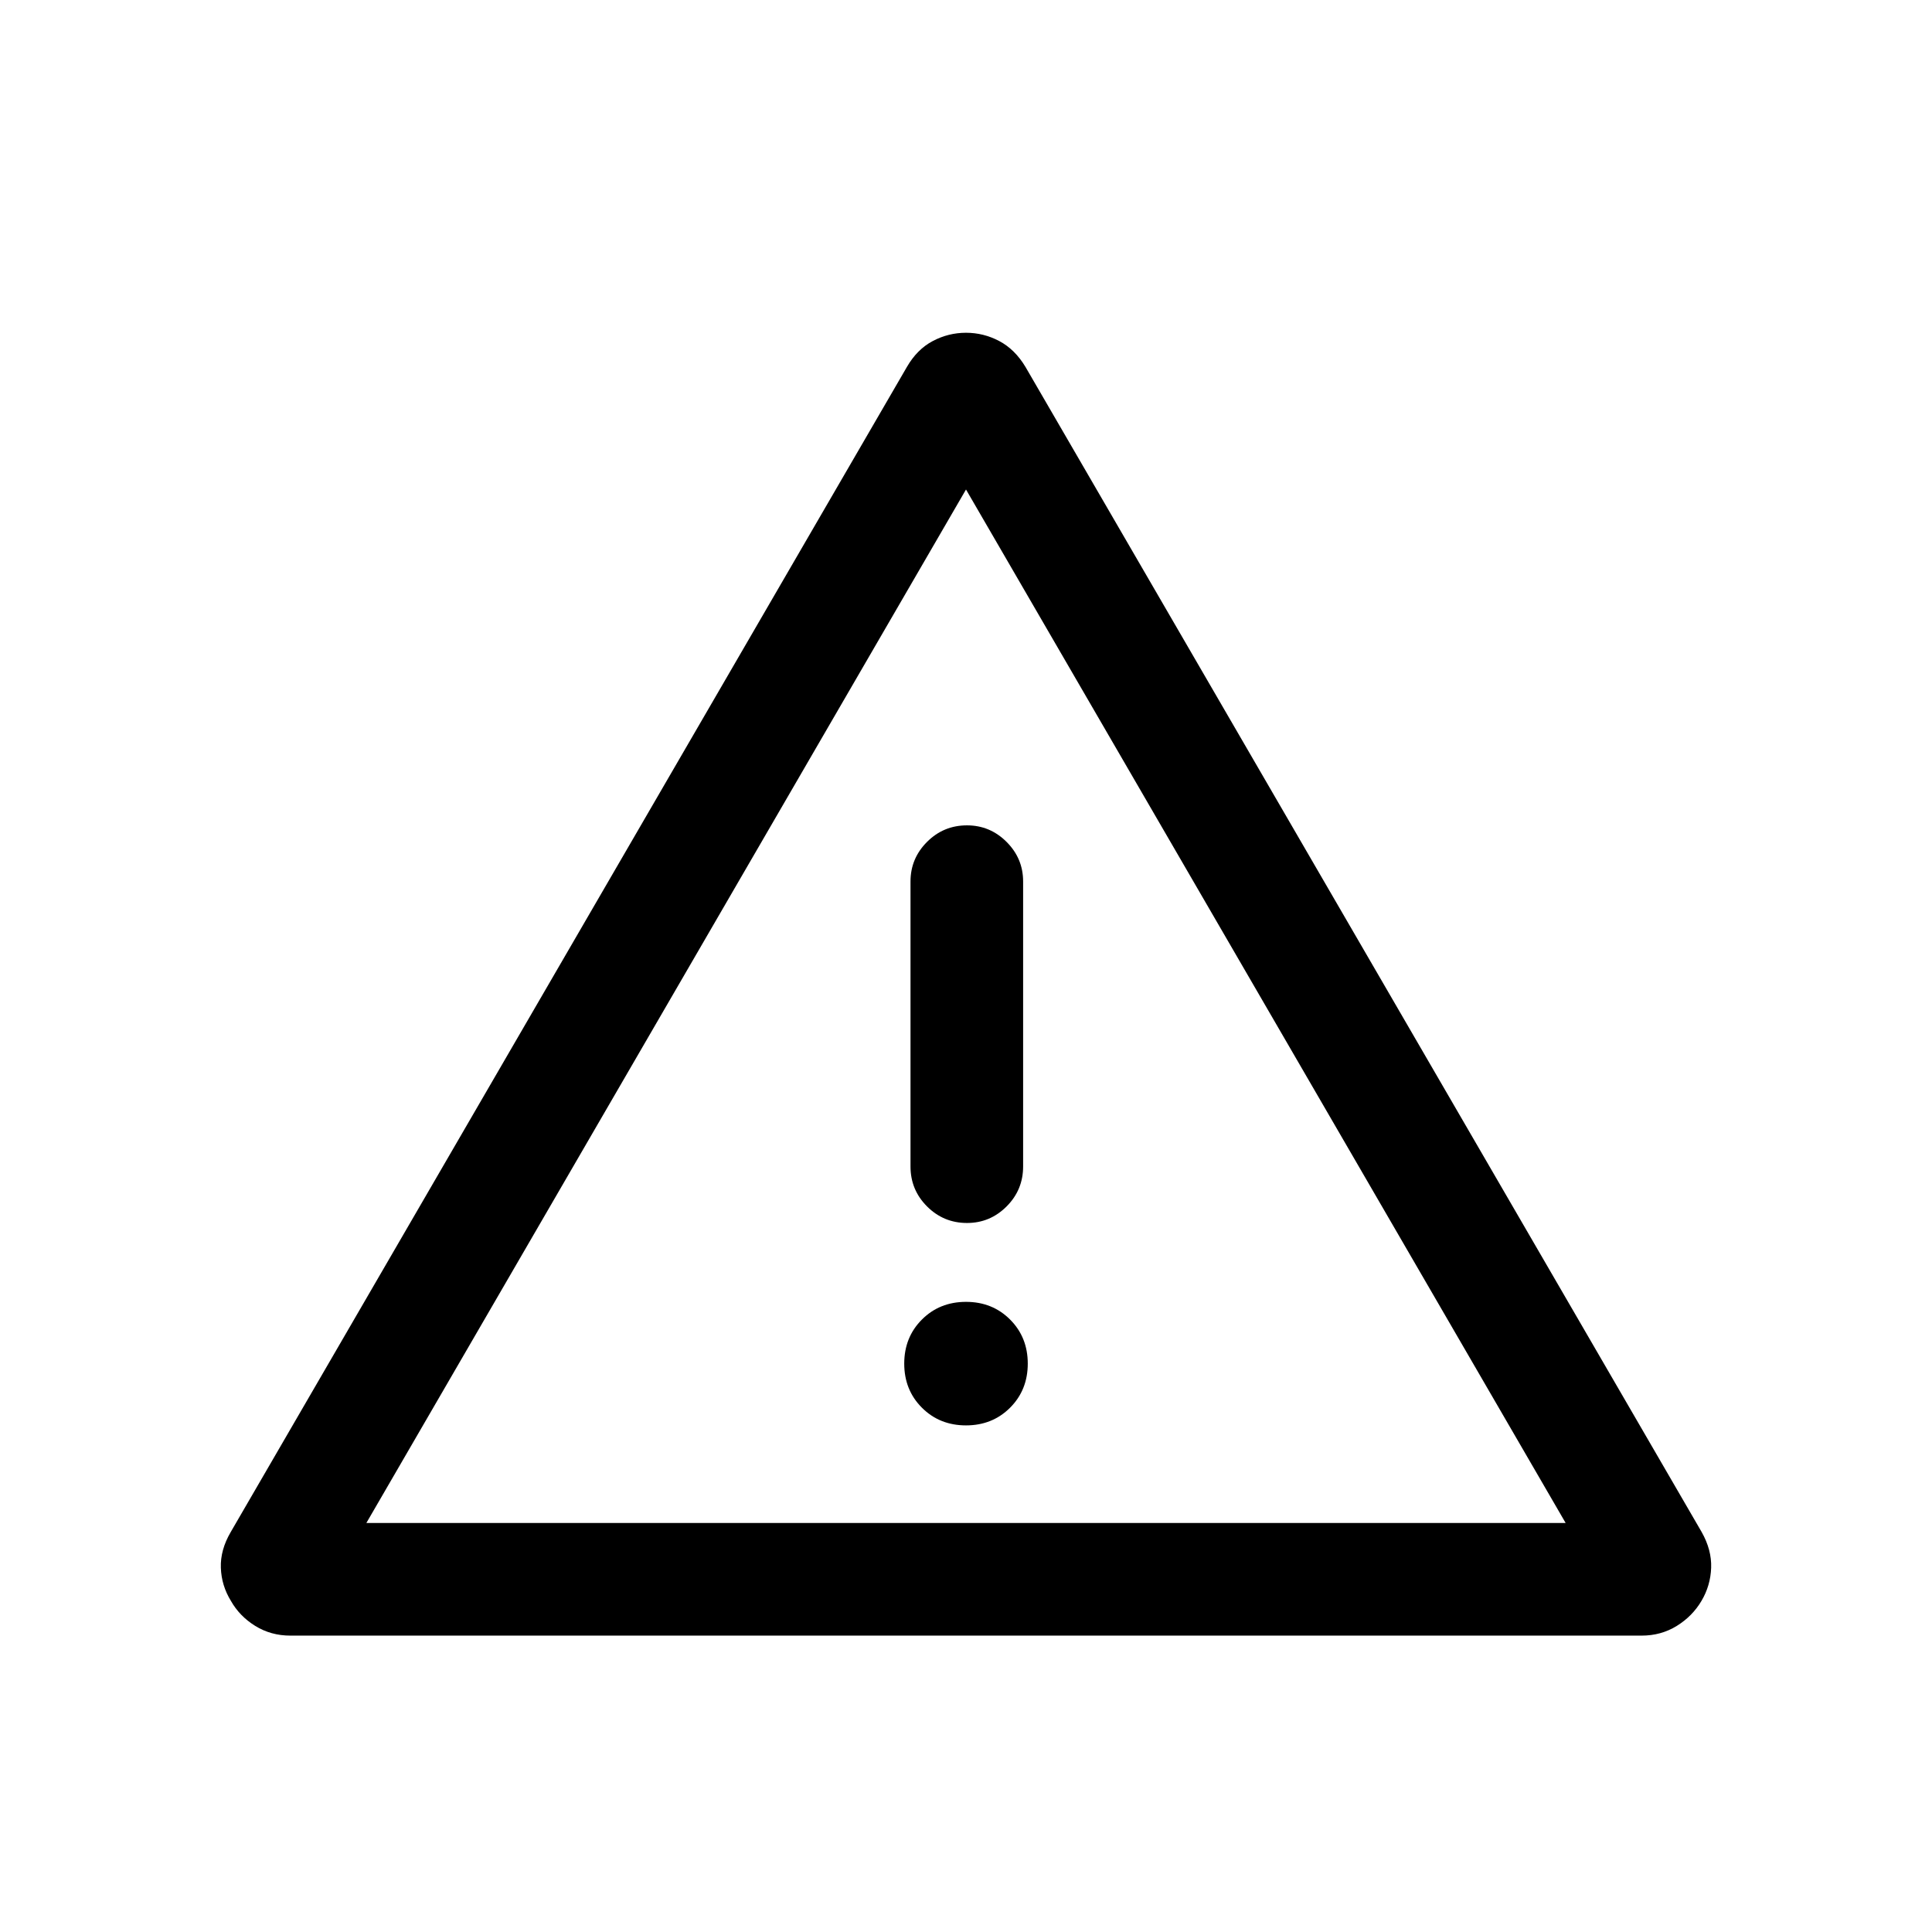 <svg xmlns="http://www.w3.org/2000/svg" height="24" viewBox="0 -960 960 960" width="24"><path d="M144.287-147.271q-9.67 0-17.459-4.817t-12.095-12.452q-4.68-7.577-4.994-16.442-.314-8.865 4.931-17.8l335.97-578.896q5.053-8.743 12.841-12.858 7.788-4.115 16.519-4.115 8.731 0 16.519 4.115 7.788 4.115 13.034 12.858l335.969 578.896q5.053 8.935 4.739 17.8-.314 8.865-4.802 16.442-4.498 7.635-12.287 12.452-7.789 4.817-17.459 4.817H144.287Zm37.751-55.96h595.924L480-716.769 182.038-203.231ZM480-251.731q13.115 0 21.903-8.789 8.789-8.788 8.789-21.903 0-13.115-8.789-21.904-8.788-8.788-21.903-8.788-13.115 0-21.903 8.788-8.789 8.789-8.789 21.904t8.789 21.903q8.788 8.789 21.903 8.789Zm.513-100.576q11.448 0 19.66-8.221 8.211-8.221 8.211-19.855V-522q0-11.442-8.225-19.663t-19.672-8.221q-11.641 0-19.852 8.221T452.424-522v141.617q0 11.634 8.225 19.855 8.224 8.221 19.864 8.221ZM480-460Z"/></svg>